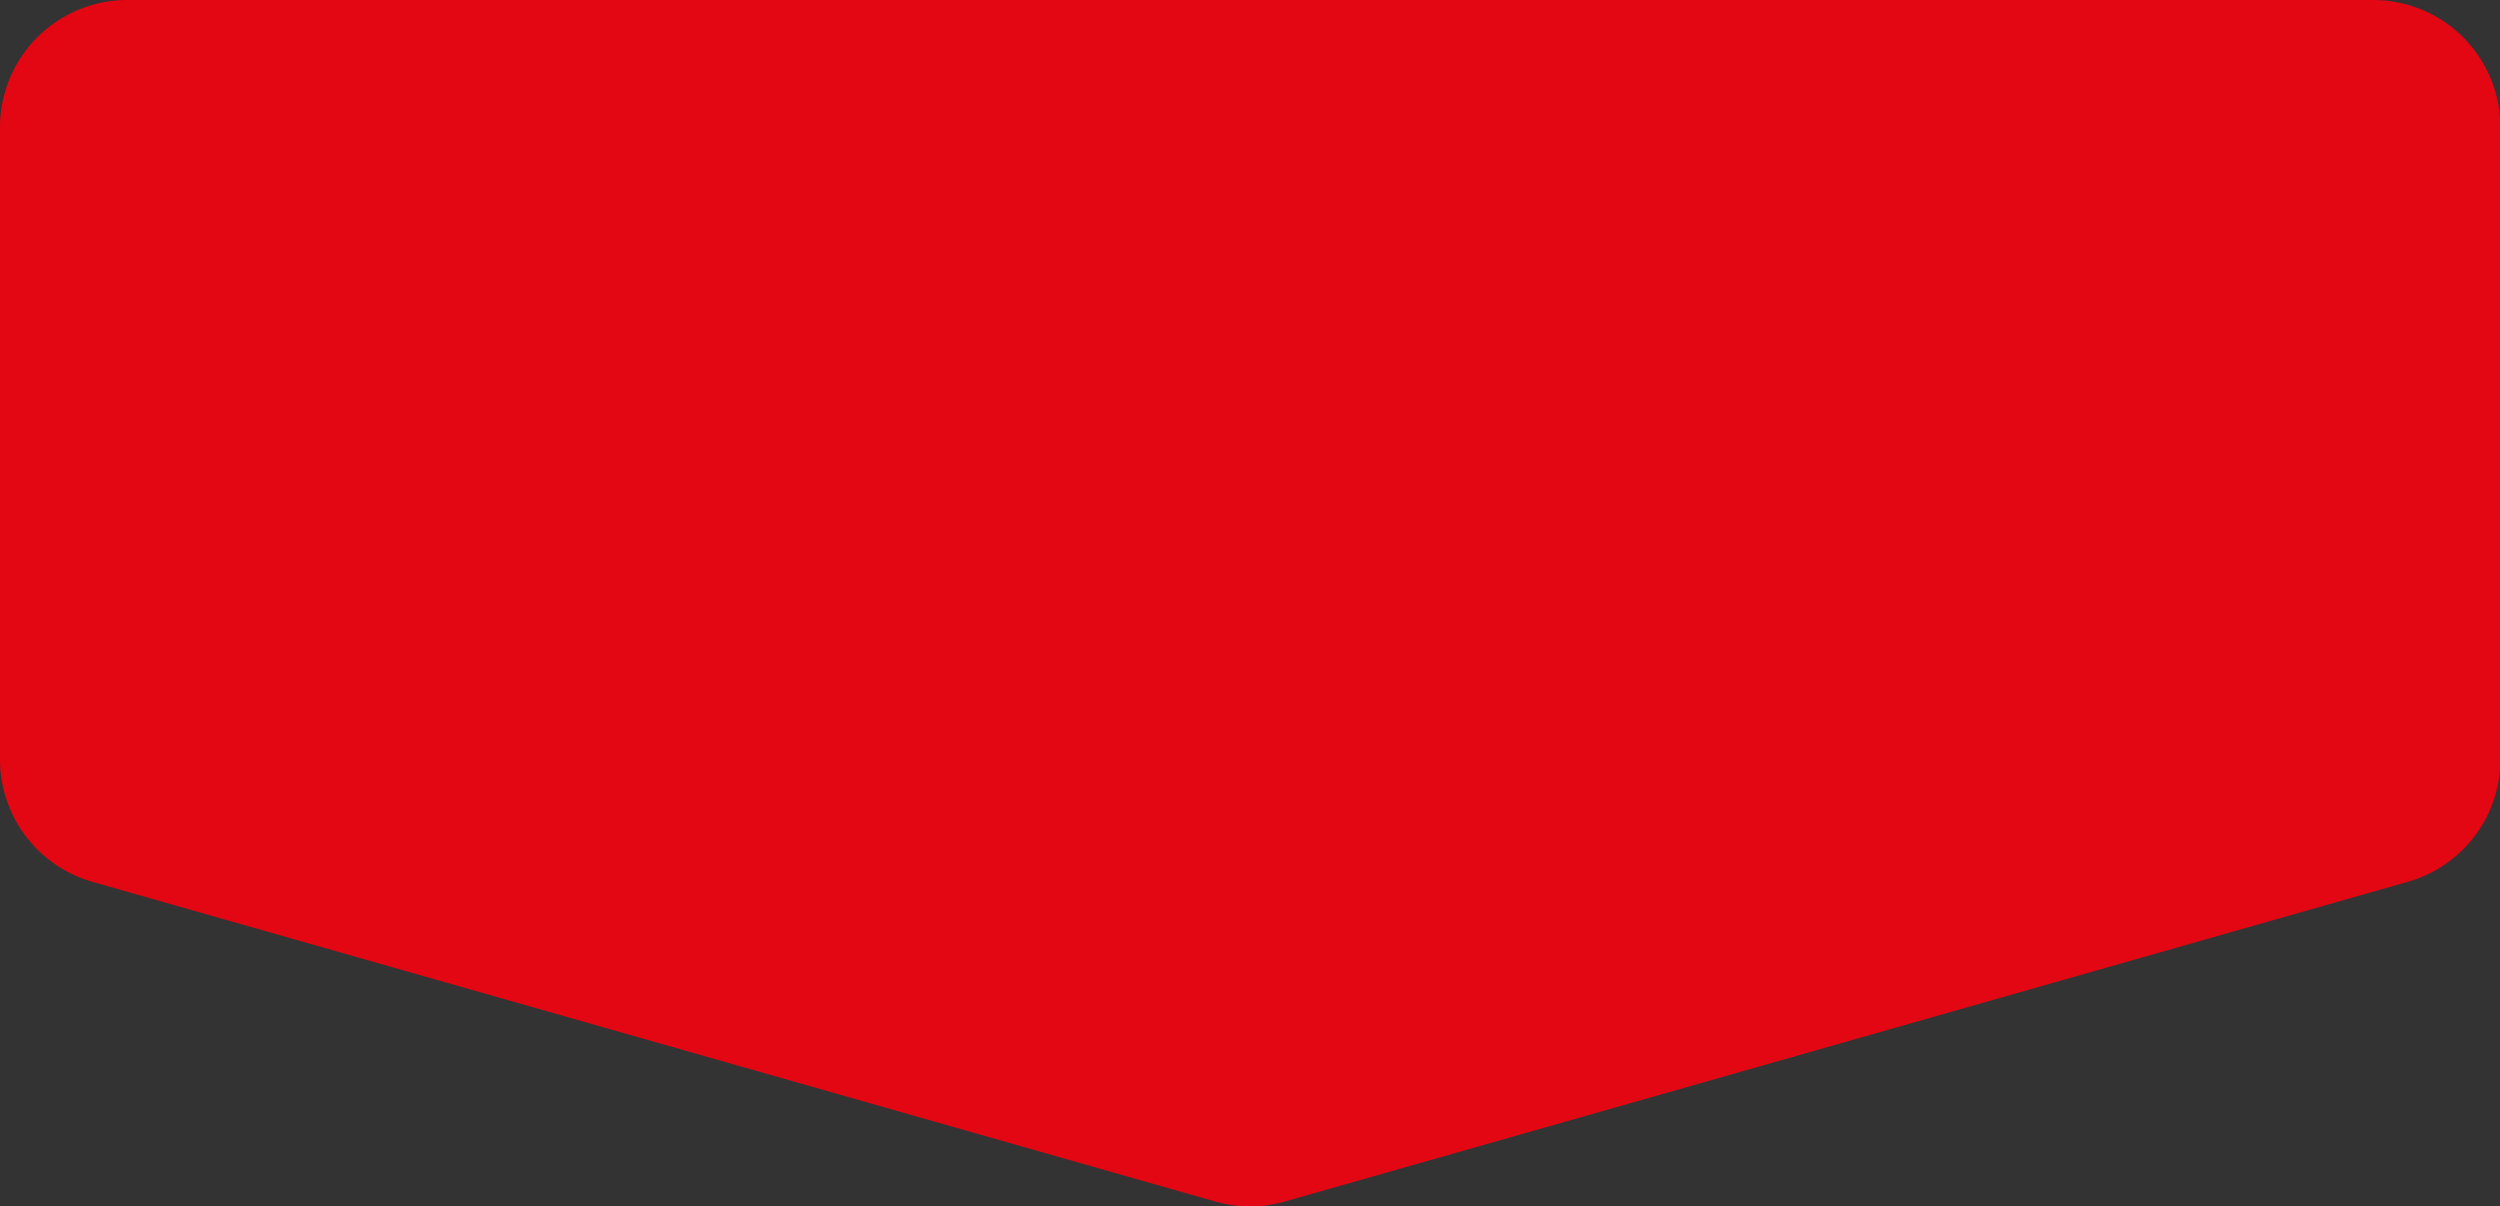 <svg id="Layer_1" data-name="Layer 1" xmlns="http://www.w3.org/2000/svg" viewBox="0 0 297.23 143.4"><rect x="0" y="0" width="297.23" height="143.4" fill="#333333" stroke="none"/><defs><style>.cls-1{fill:none;stroke:#fff;stroke-miterlimit:10;stroke-width:10px;}.cls-2{fill:#e30613;}</style></defs><title>icono_precios_gold</title><rect class="cls-1" x="-5497.62" y="-5064.61" width="10400" height="9520"/><rect class="cls-1" x="-297.62" y="-5064.61" width="2144" height="9520"/><path class="cls-2" d="M286.23,104.85l-133.47,38a15.16,15.16,0,0,1-8.29,0L11,104.85A15.14,15.14,0,0,1,0,90.29V15.14A15.14,15.14,0,0,1,15.14,0h267a15.14,15.14,0,0,1,15.14,15.14V90.29A15.13,15.13,0,0,1,286.23,104.85Z"/></svg>